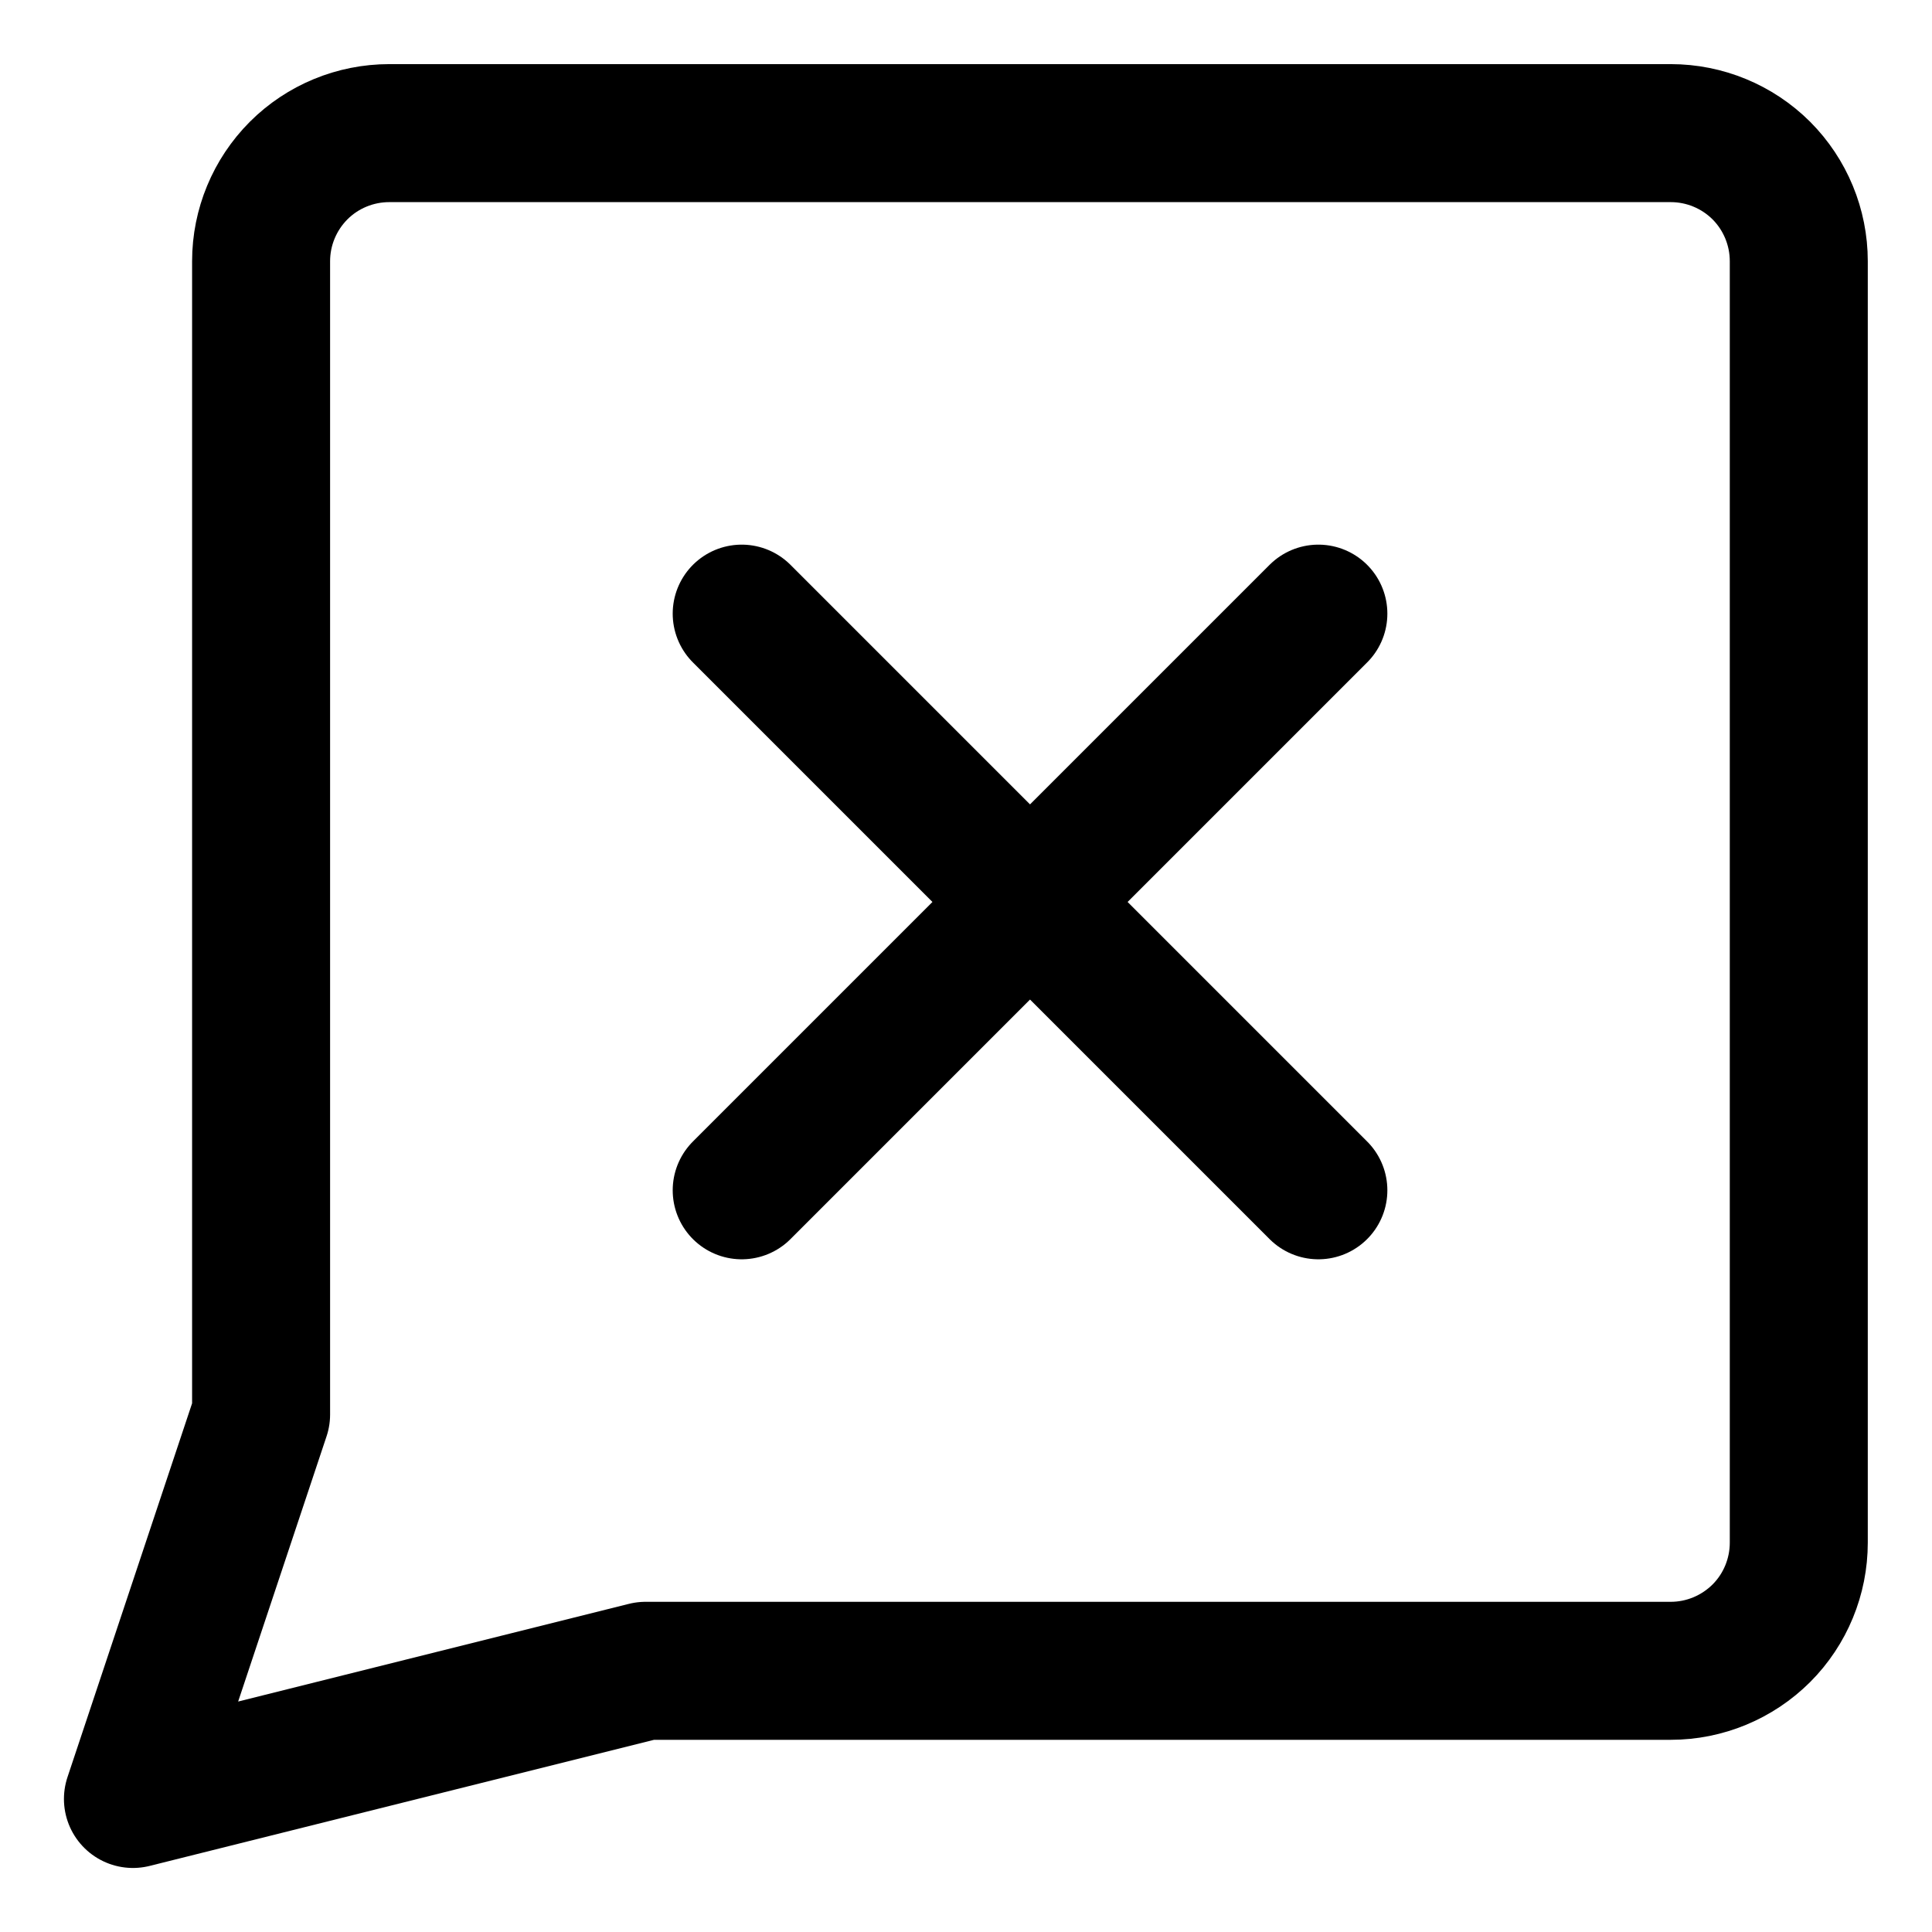 <svg width="21" height="21" viewBox="0 0 21 21" fill="none" xmlns="http://www.w3.org/2000/svg">
<g clip-path="url(#clip0_146_403094)">
<path d="M14.33 6.67L8.062 12.938" stroke="black" stroke-width="1.5" stroke-linecap="round" stroke-linejoin="round"/>
<path d="M8.062 6.67L14.33 12.938" stroke="black" stroke-width="1.5" stroke-linecap="round" stroke-linejoin="round"/>
<path d="M7.017 18.161L1.445 19.554L2.838 15.375V2.839C2.838 2.47 2.985 2.116 3.246 1.854C3.507 1.593 3.862 1.447 4.231 1.447H18.16C18.529 1.447 18.883 1.593 19.145 1.854C19.406 2.116 19.552 2.47 19.552 2.839V16.768C19.552 17.137 19.406 17.492 19.145 17.753C18.883 18.014 18.529 18.161 18.16 18.161H7.017Z" stroke="black" stroke-width="1.5" stroke-linecap="round" stroke-linejoin="round"/>
</g>
<defs>
<clipPath id="clip0_146_403094">
<rect width="21" height="21" fill="white"/>
</clipPath>
</defs>
</svg>
